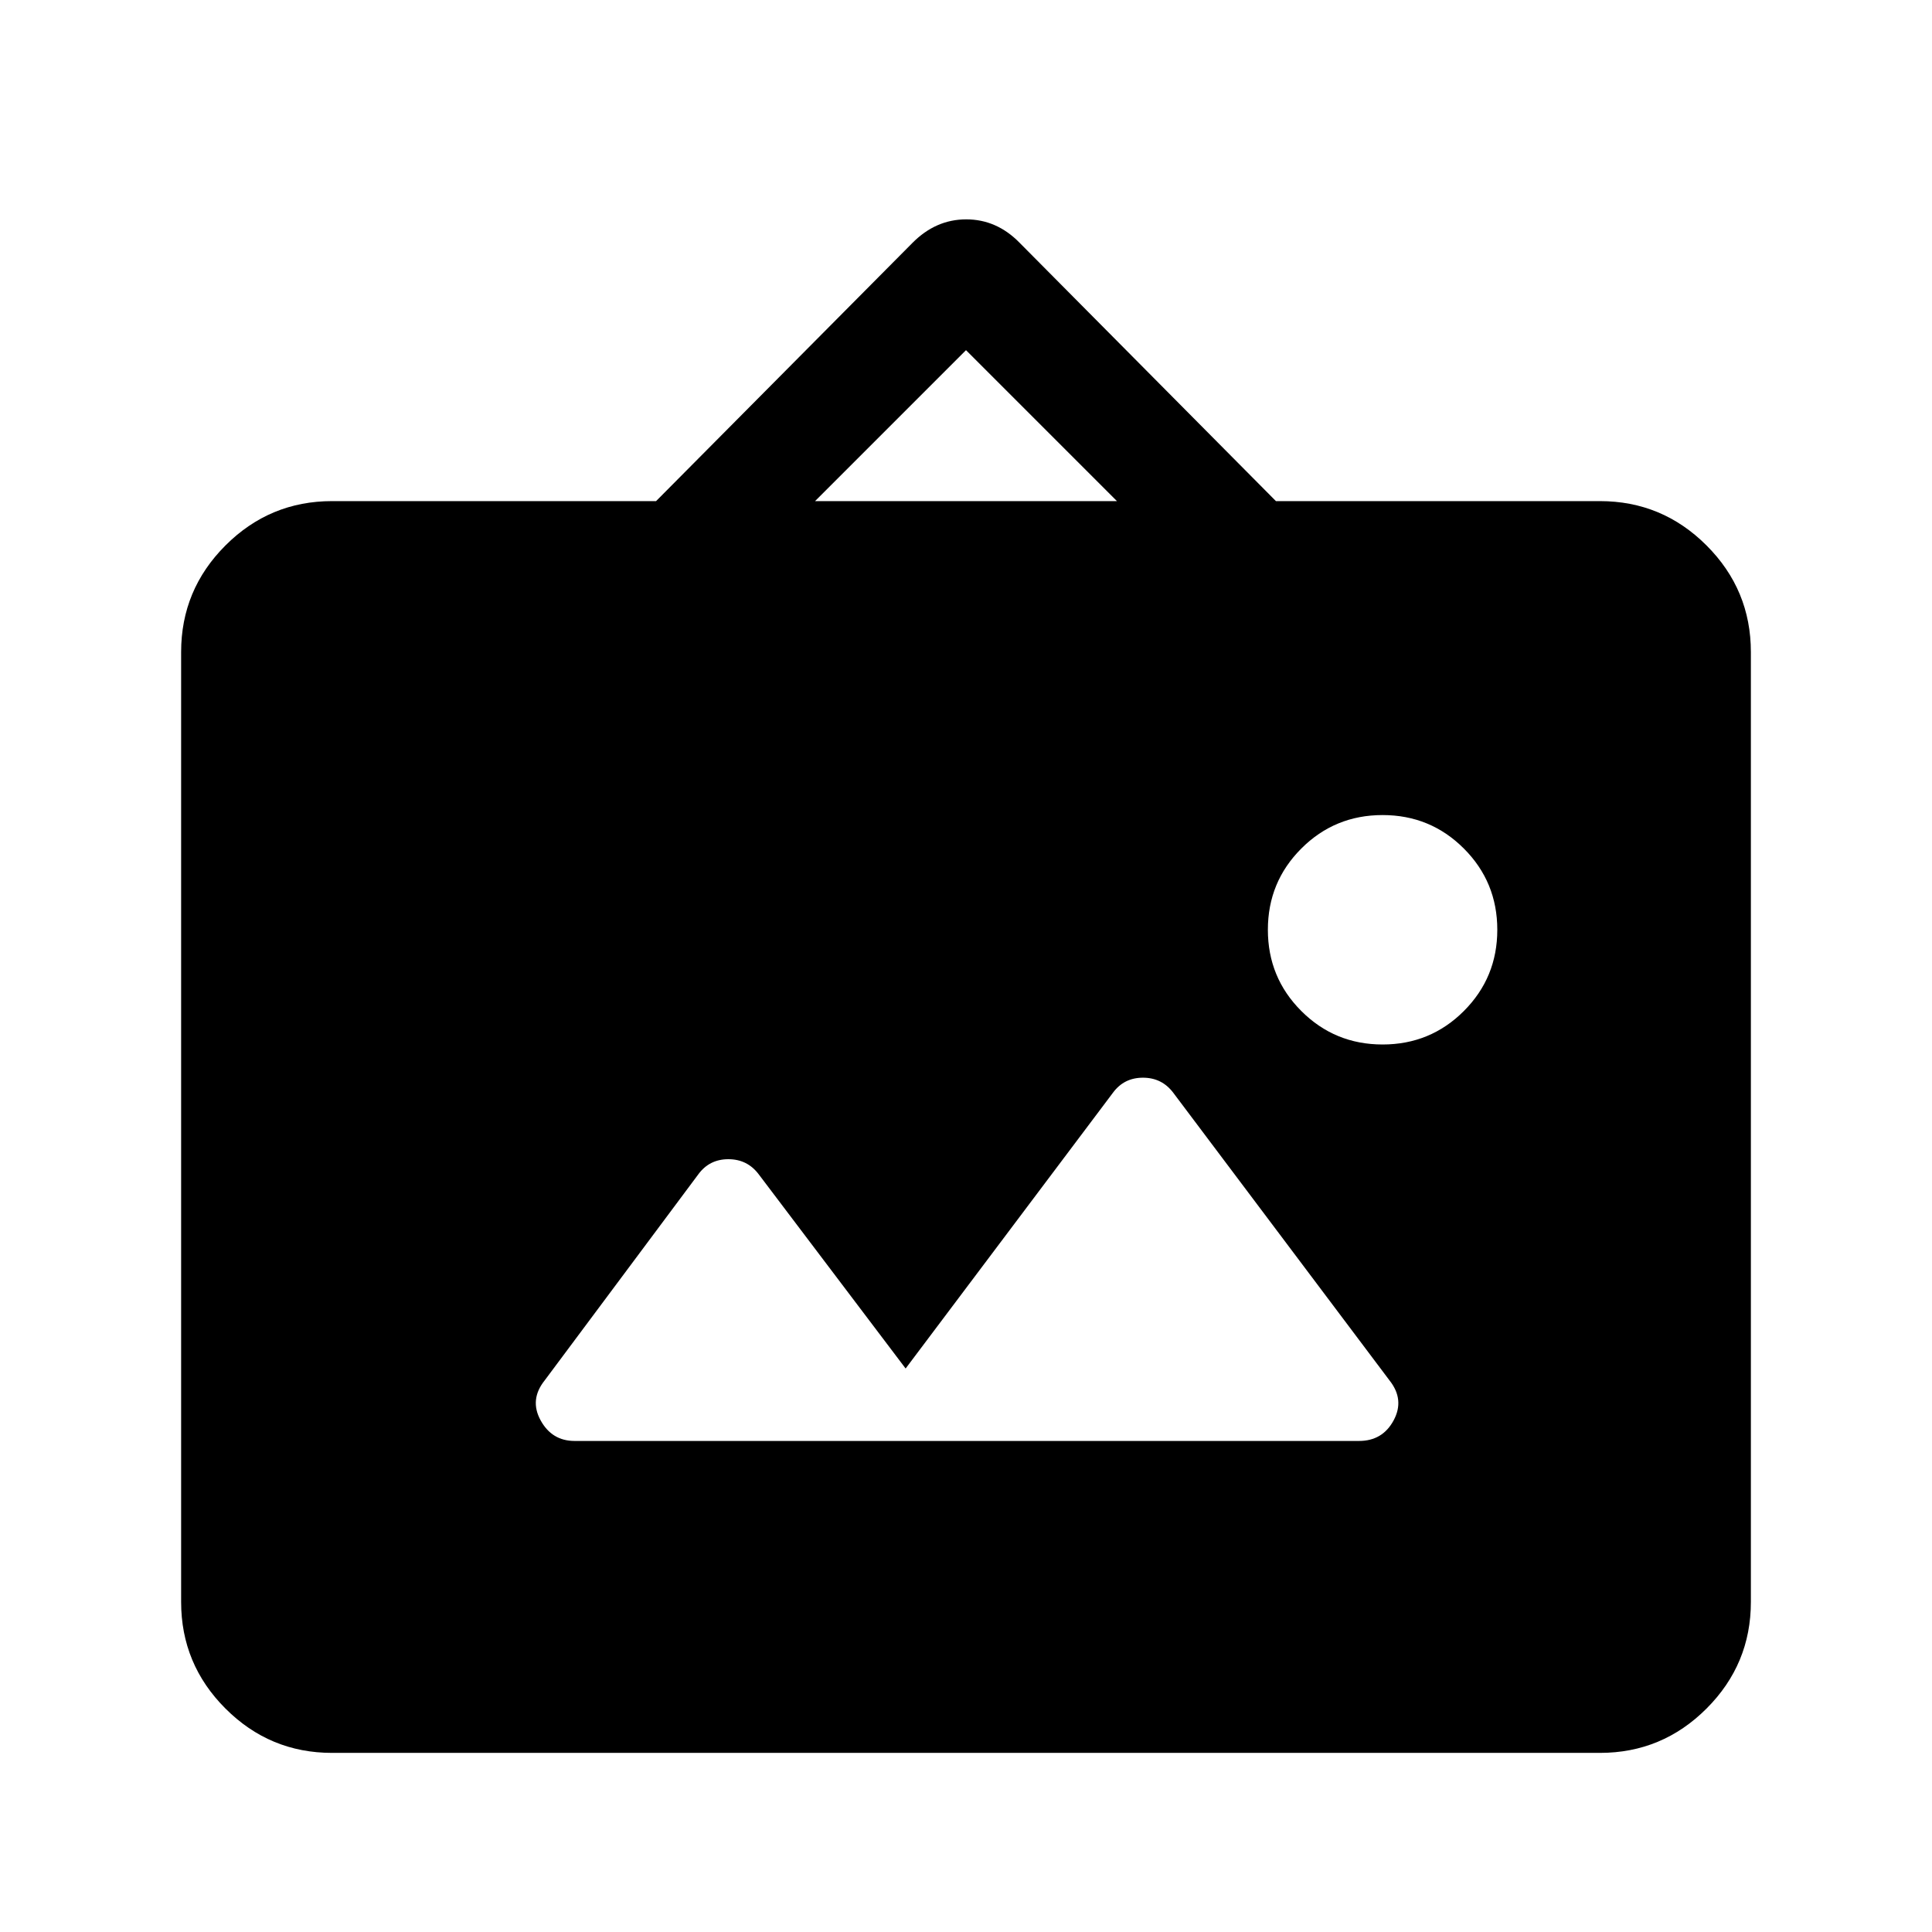 <svg xmlns="http://www.w3.org/2000/svg" height="24" viewBox="0 -960 960 960" width="24"><path d="M165-89q-30.938 0-52.969-22.031Q90-133.062 90-164v-472q0-30.938 22.031-52.969Q134.062-711 165-711h161l127.417-128.333Q465-851 480.091-851t26.409 11.5L634-711h161q30.938 0 52.969 22.031Q870-666.938 870-636v472q0 30.938-22.031 52.969Q825.938-89 795-89H165Zm285-191-73-96.5q-5.654-7.5-15.077-7.5T347-376.5l-76.364 102.427Q263-264.5 268.625-254.25T285.5-244h389.806Q687-244 692.5-254.25q5.5-10.25-2-19.75L583-417q-5.654-7.5-15.077-7.5T553-417L450-280Zm237-161q23.75 0 40.375-16.625T744-498q0-23.75-16.625-40.375T687-555q-23.75 0-40.375 16.625T630-498q0 23.75 16.625 40.375T687-441ZM405-711h150l-75-75-75 75Z"/></svg>